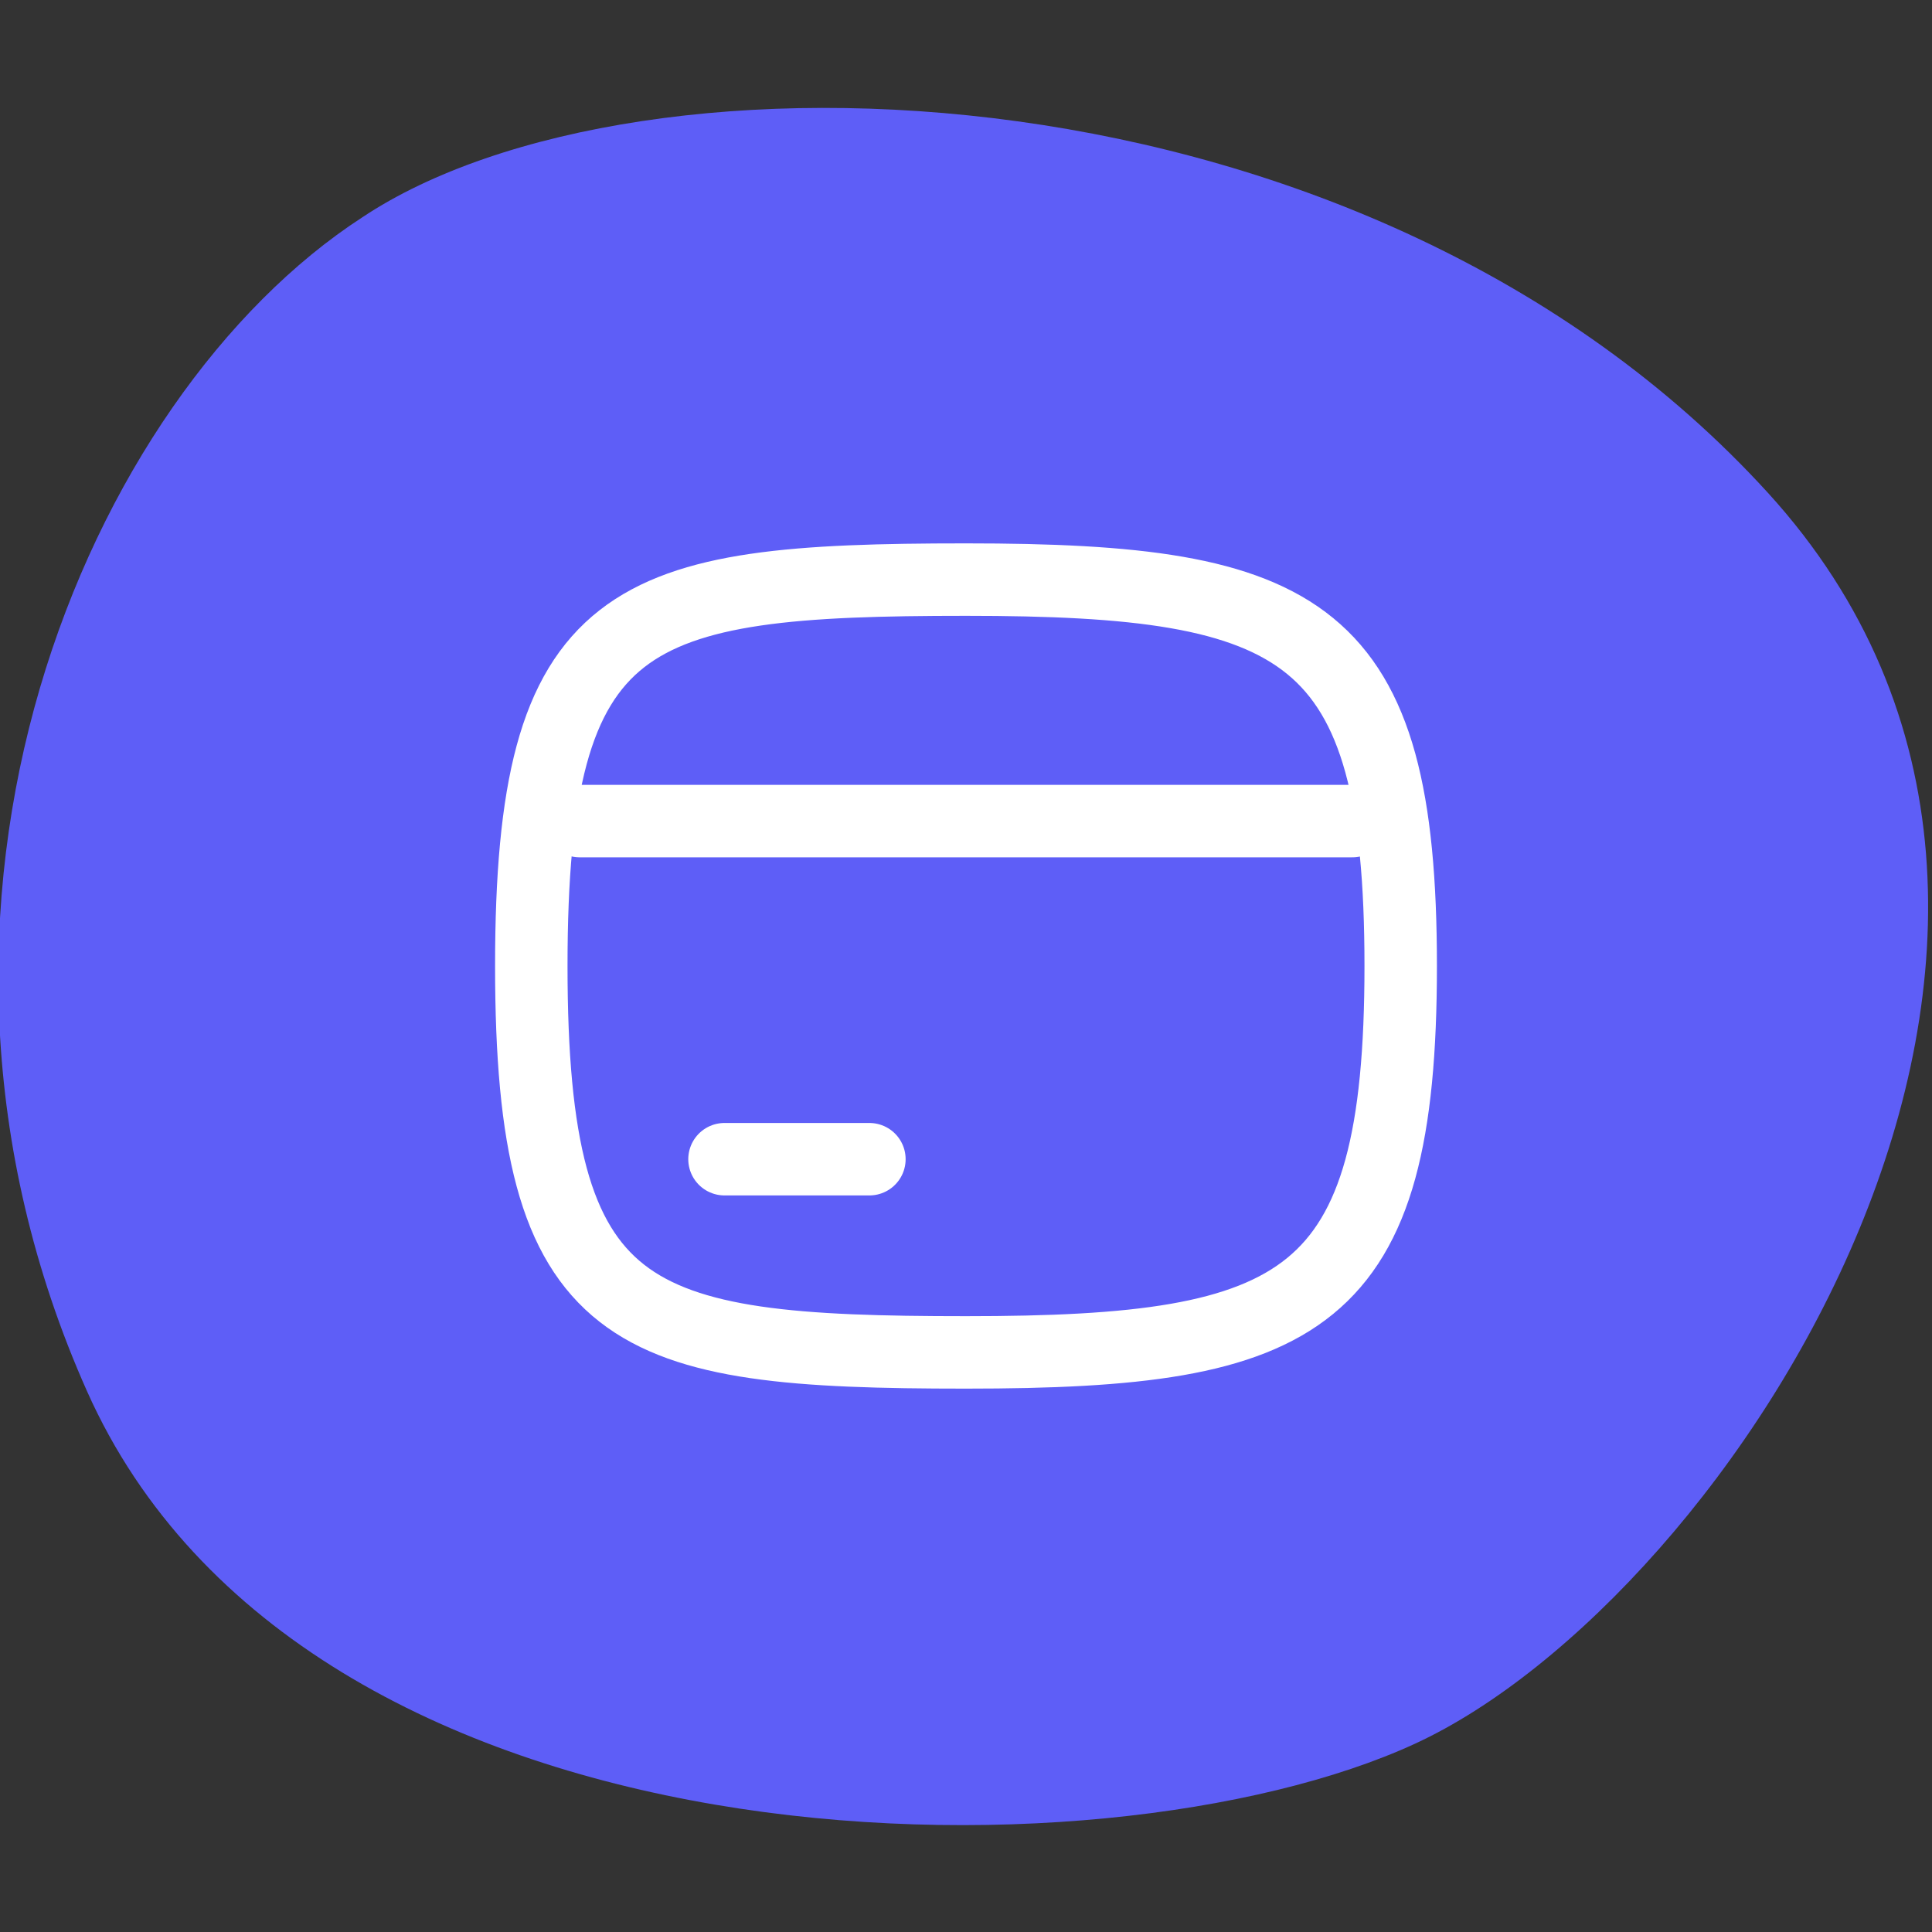 <svg xmlns="http://www.w3.org/2000/svg" xmlns:xlink="http://www.w3.org/1999/xlink" version="1.1" id="Calque_1" x="0px" y="0px" viewBox="0 0 40 40" style="enable-background:new 0 0 40 40;" xml:space="preserve"><rect x="0" y="0" width="40" height="40" fill="#333333" stroke="none"/> <style type="text/css"> .st0{fill:#5E5EF7;} .st1{fill:none;stroke:#FFFFFF;stroke-width:1.5;stroke-linecap:round;stroke-linejoin:round;} </style> <path class="st0" d="M7.5,4.5c5.7-3.8,20.8-3.4,29.1,5.7s-0.8,22.9-7.3,25.9c-6.5,3-23,2.8-27.5-7.3S1.8,8.2,7.5,4.5z"></path> <path class="st1" d="M20,12c7,0,9,1,9,8s-2,8-9,8s-9-0.6-9-8S13,12,20,12z"></path> <path class="st1" d="M15,24h3"></path> <path class="st1" d="M12,17h16"></path> </svg>